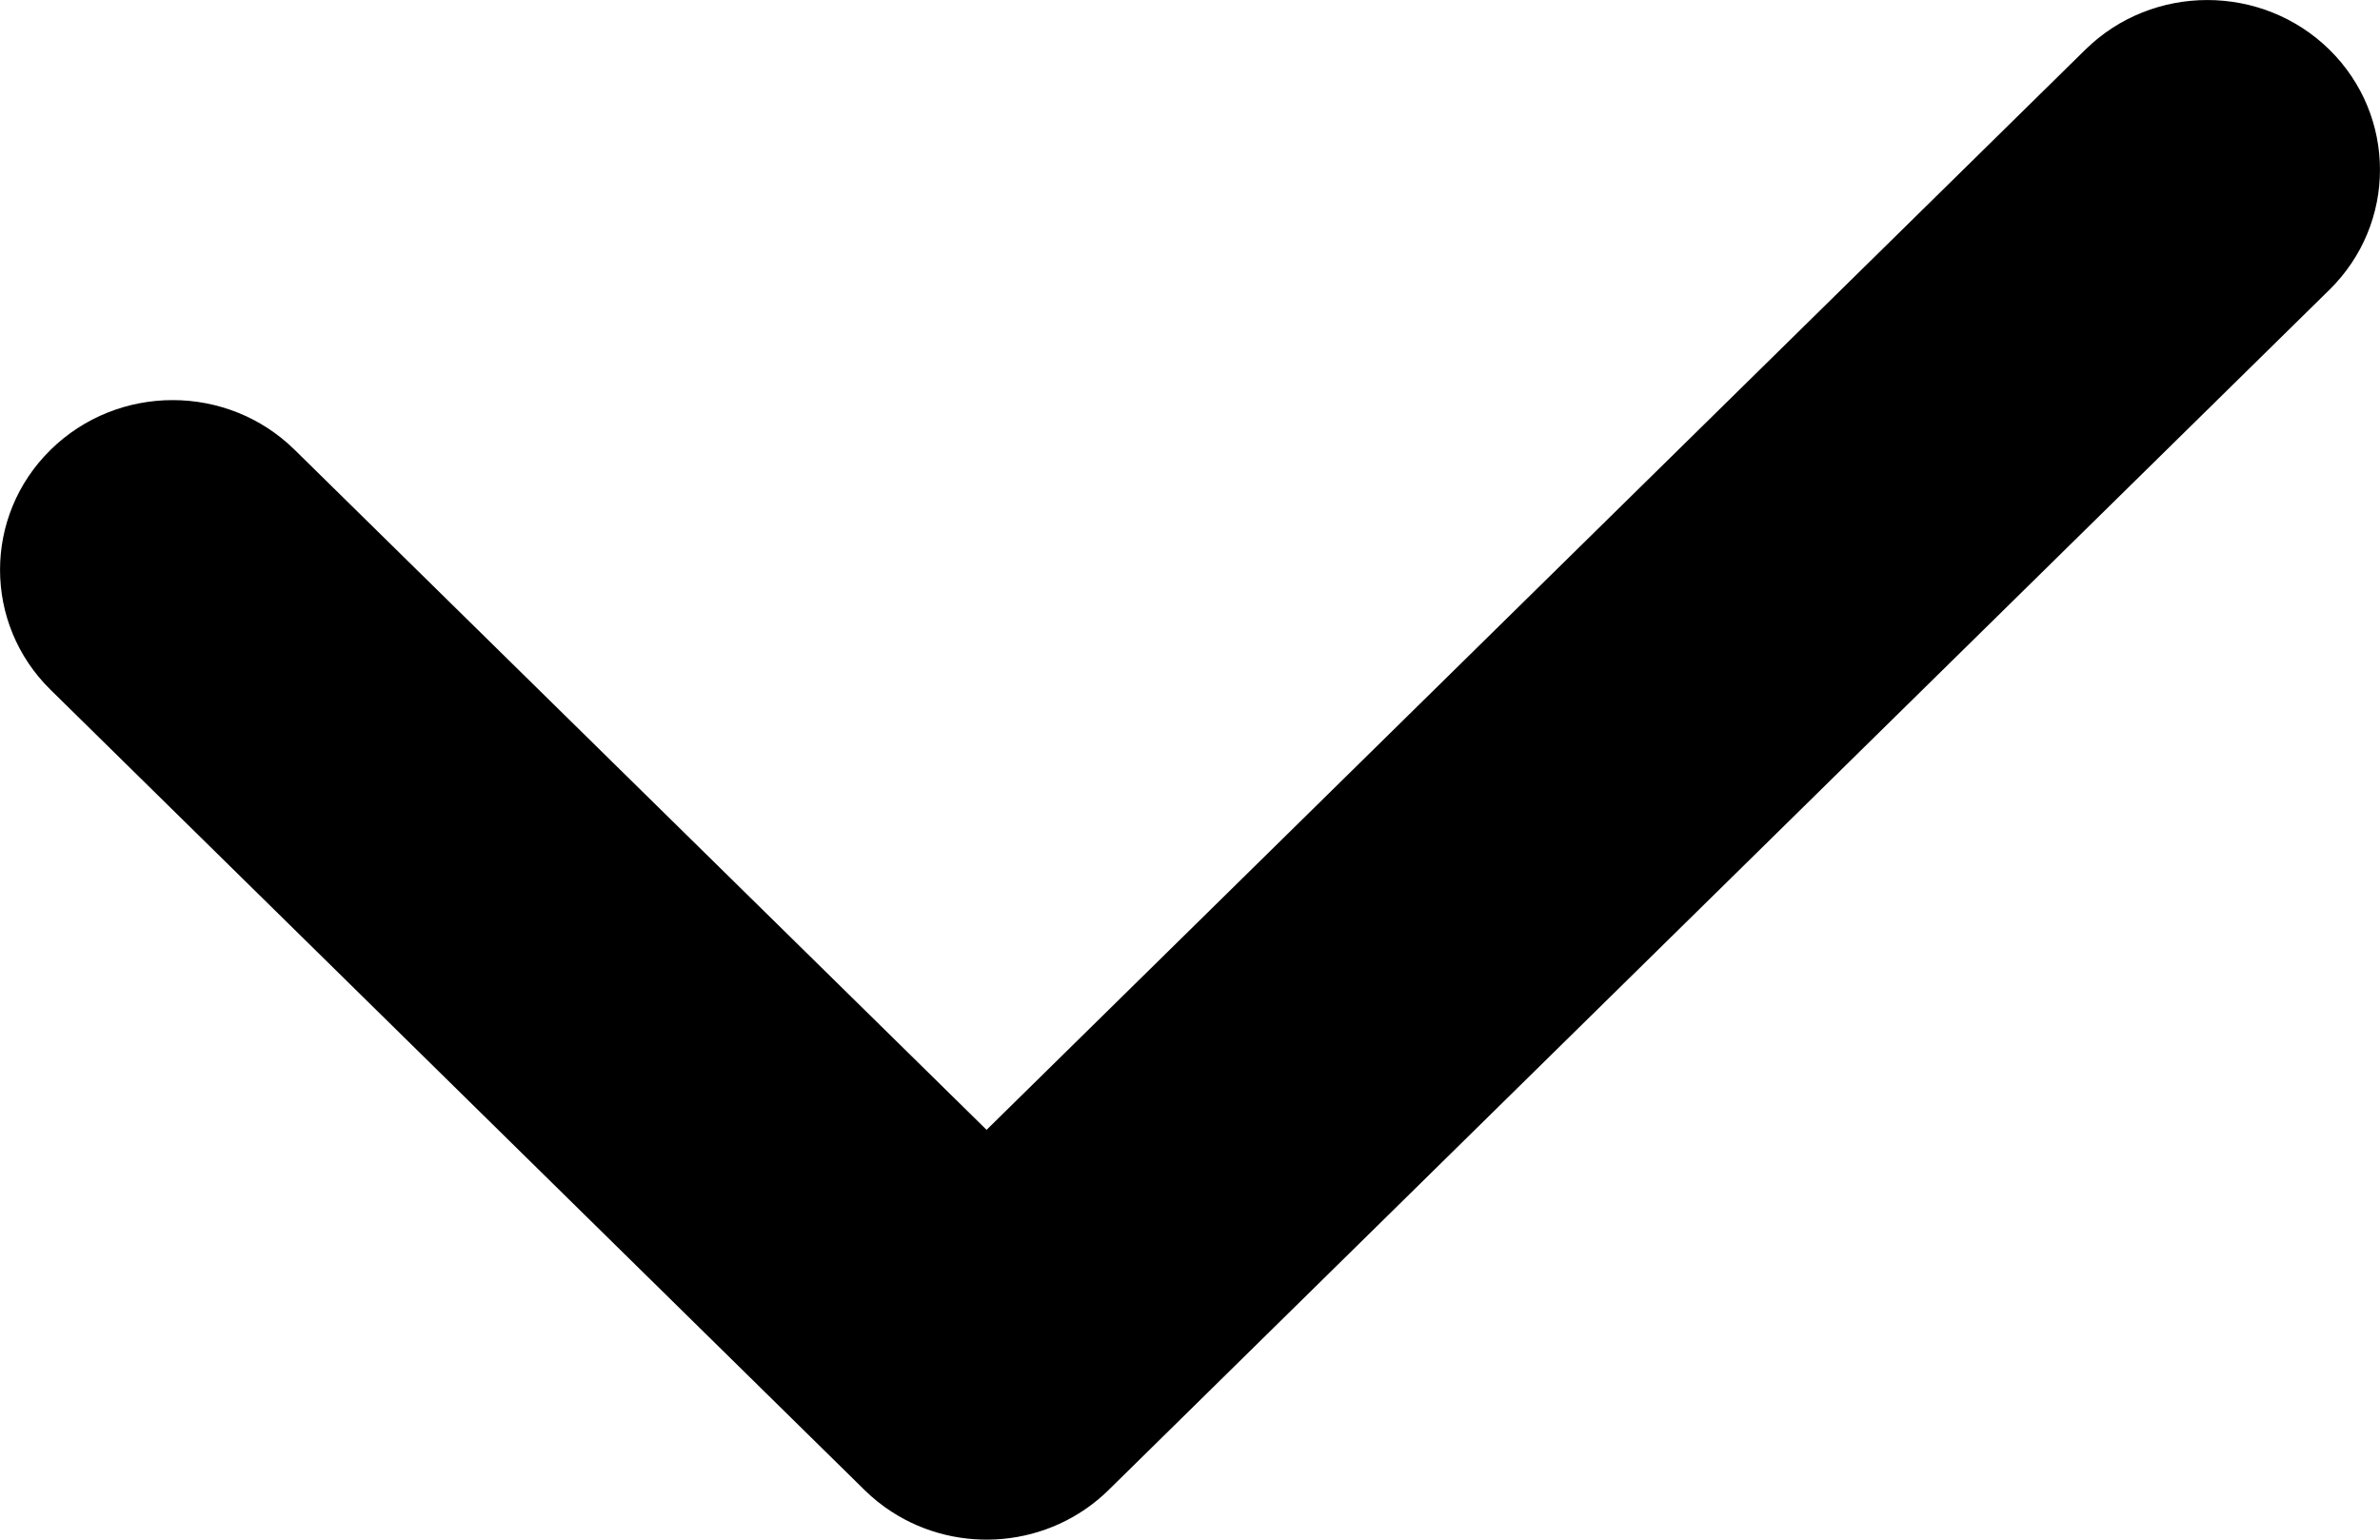<svg width="17" height="11" viewBox="0 0 17 11" fill="none" xmlns="http://www.w3.org/2000/svg">
<path d="M16.639 0.355C16.157 -0.118 15.376 -0.118 14.895 0.355L7.047 8.072L2.105 3.214C1.624 2.74 0.843 2.74 0.361 3.214C-0.12 3.687 -0.12 4.455 0.361 4.928L6.17 10.64C6.171 10.642 6.173 10.643 6.175 10.645C6.235 10.704 6.3 10.756 6.368 10.8C6.847 11.111 7.497 11.059 7.919 10.645C7.923 10.64 7.928 10.636 7.933 10.631L16.639 2.07C17.12 1.597 17.12 0.829 16.639 0.355Z" fill="black"/>
</svg>
